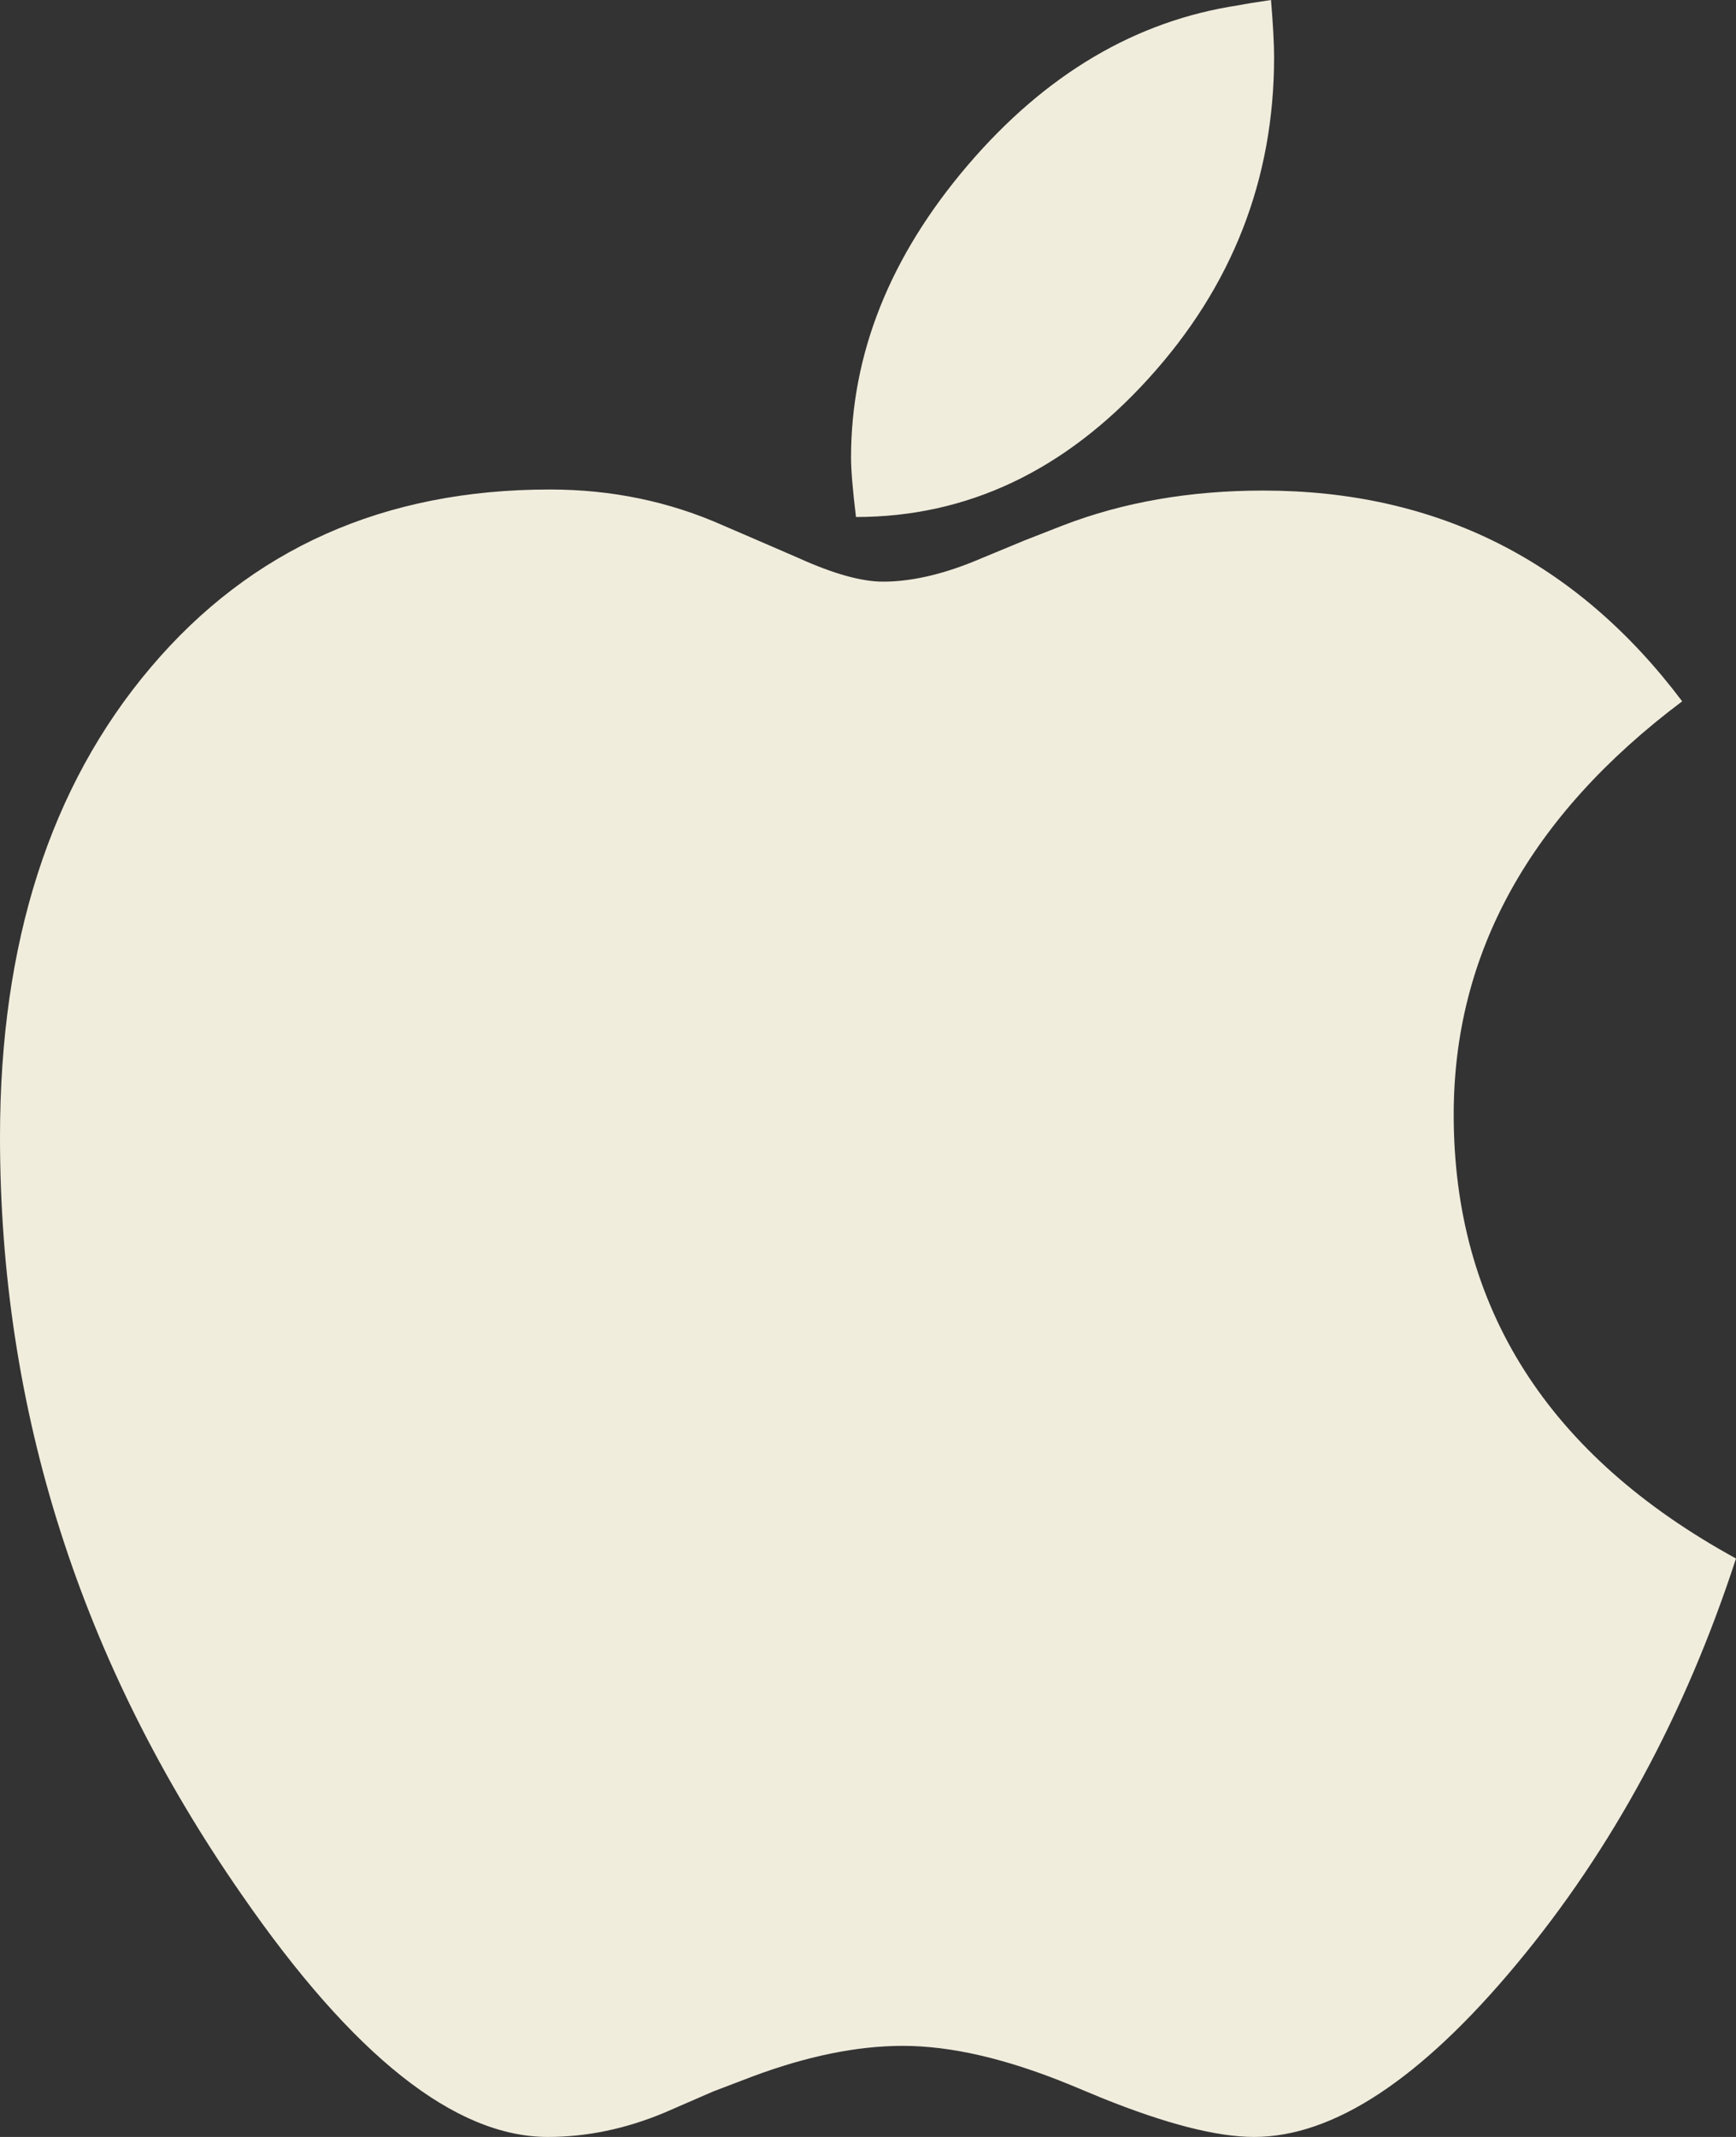 <svg width="13" height="16" viewBox="0 0 13 16" fill="none" xmlns="http://www.w3.org/2000/svg">
<rect x="0" y="0" width="13" height="16" fill="#333333" stroke="none"/>
<path d="M6.41 3.871C7.242 3.871 7.972 3.526 8.599 2.836C9.227 2.146 9.541 1.343 9.541 0.428C9.541 0.328 9.533 0.185 9.518 0C9.409 0.016 9.327 0.029 9.272 0.04C8.505 0.156 7.83 0.555 7.247 1.237C6.664 1.92 6.373 2.649 6.373 3.427C6.373 3.517 6.385 3.665 6.41 3.871ZM9.391 16C9.984 16 10.639 15.569 11.356 14.707C12.074 13.845 12.621 12.832 13 11.669C11.59 10.897 10.886 9.789 10.886 8.345C10.886 7.139 11.456 6.108 12.597 5.251C11.805 4.199 10.759 3.673 9.459 3.673C8.911 3.673 8.41 3.76 7.957 3.935L7.673 4.046L7.292 4.204C7.043 4.305 6.816 4.355 6.612 4.355C6.453 4.355 6.243 4.297 5.984 4.18L5.693 4.054L5.417 3.935C5.013 3.755 4.58 3.665 4.117 3.665C2.876 3.665 1.88 4.109 1.128 4.998C0.376 5.886 0 7.057 0 8.512C0 10.558 0.603 12.449 1.808 14.183C2.645 15.395 3.409 16 4.102 16C4.396 16 4.687 15.939 4.976 15.818L5.342 15.659L5.633 15.548C6.042 15.395 6.418 15.318 6.761 15.318C7.125 15.318 7.543 15.416 8.017 15.611L8.248 15.707C8.731 15.902 9.112 16 9.391 16Z" fill="#F1EDDD"/>
</svg>
